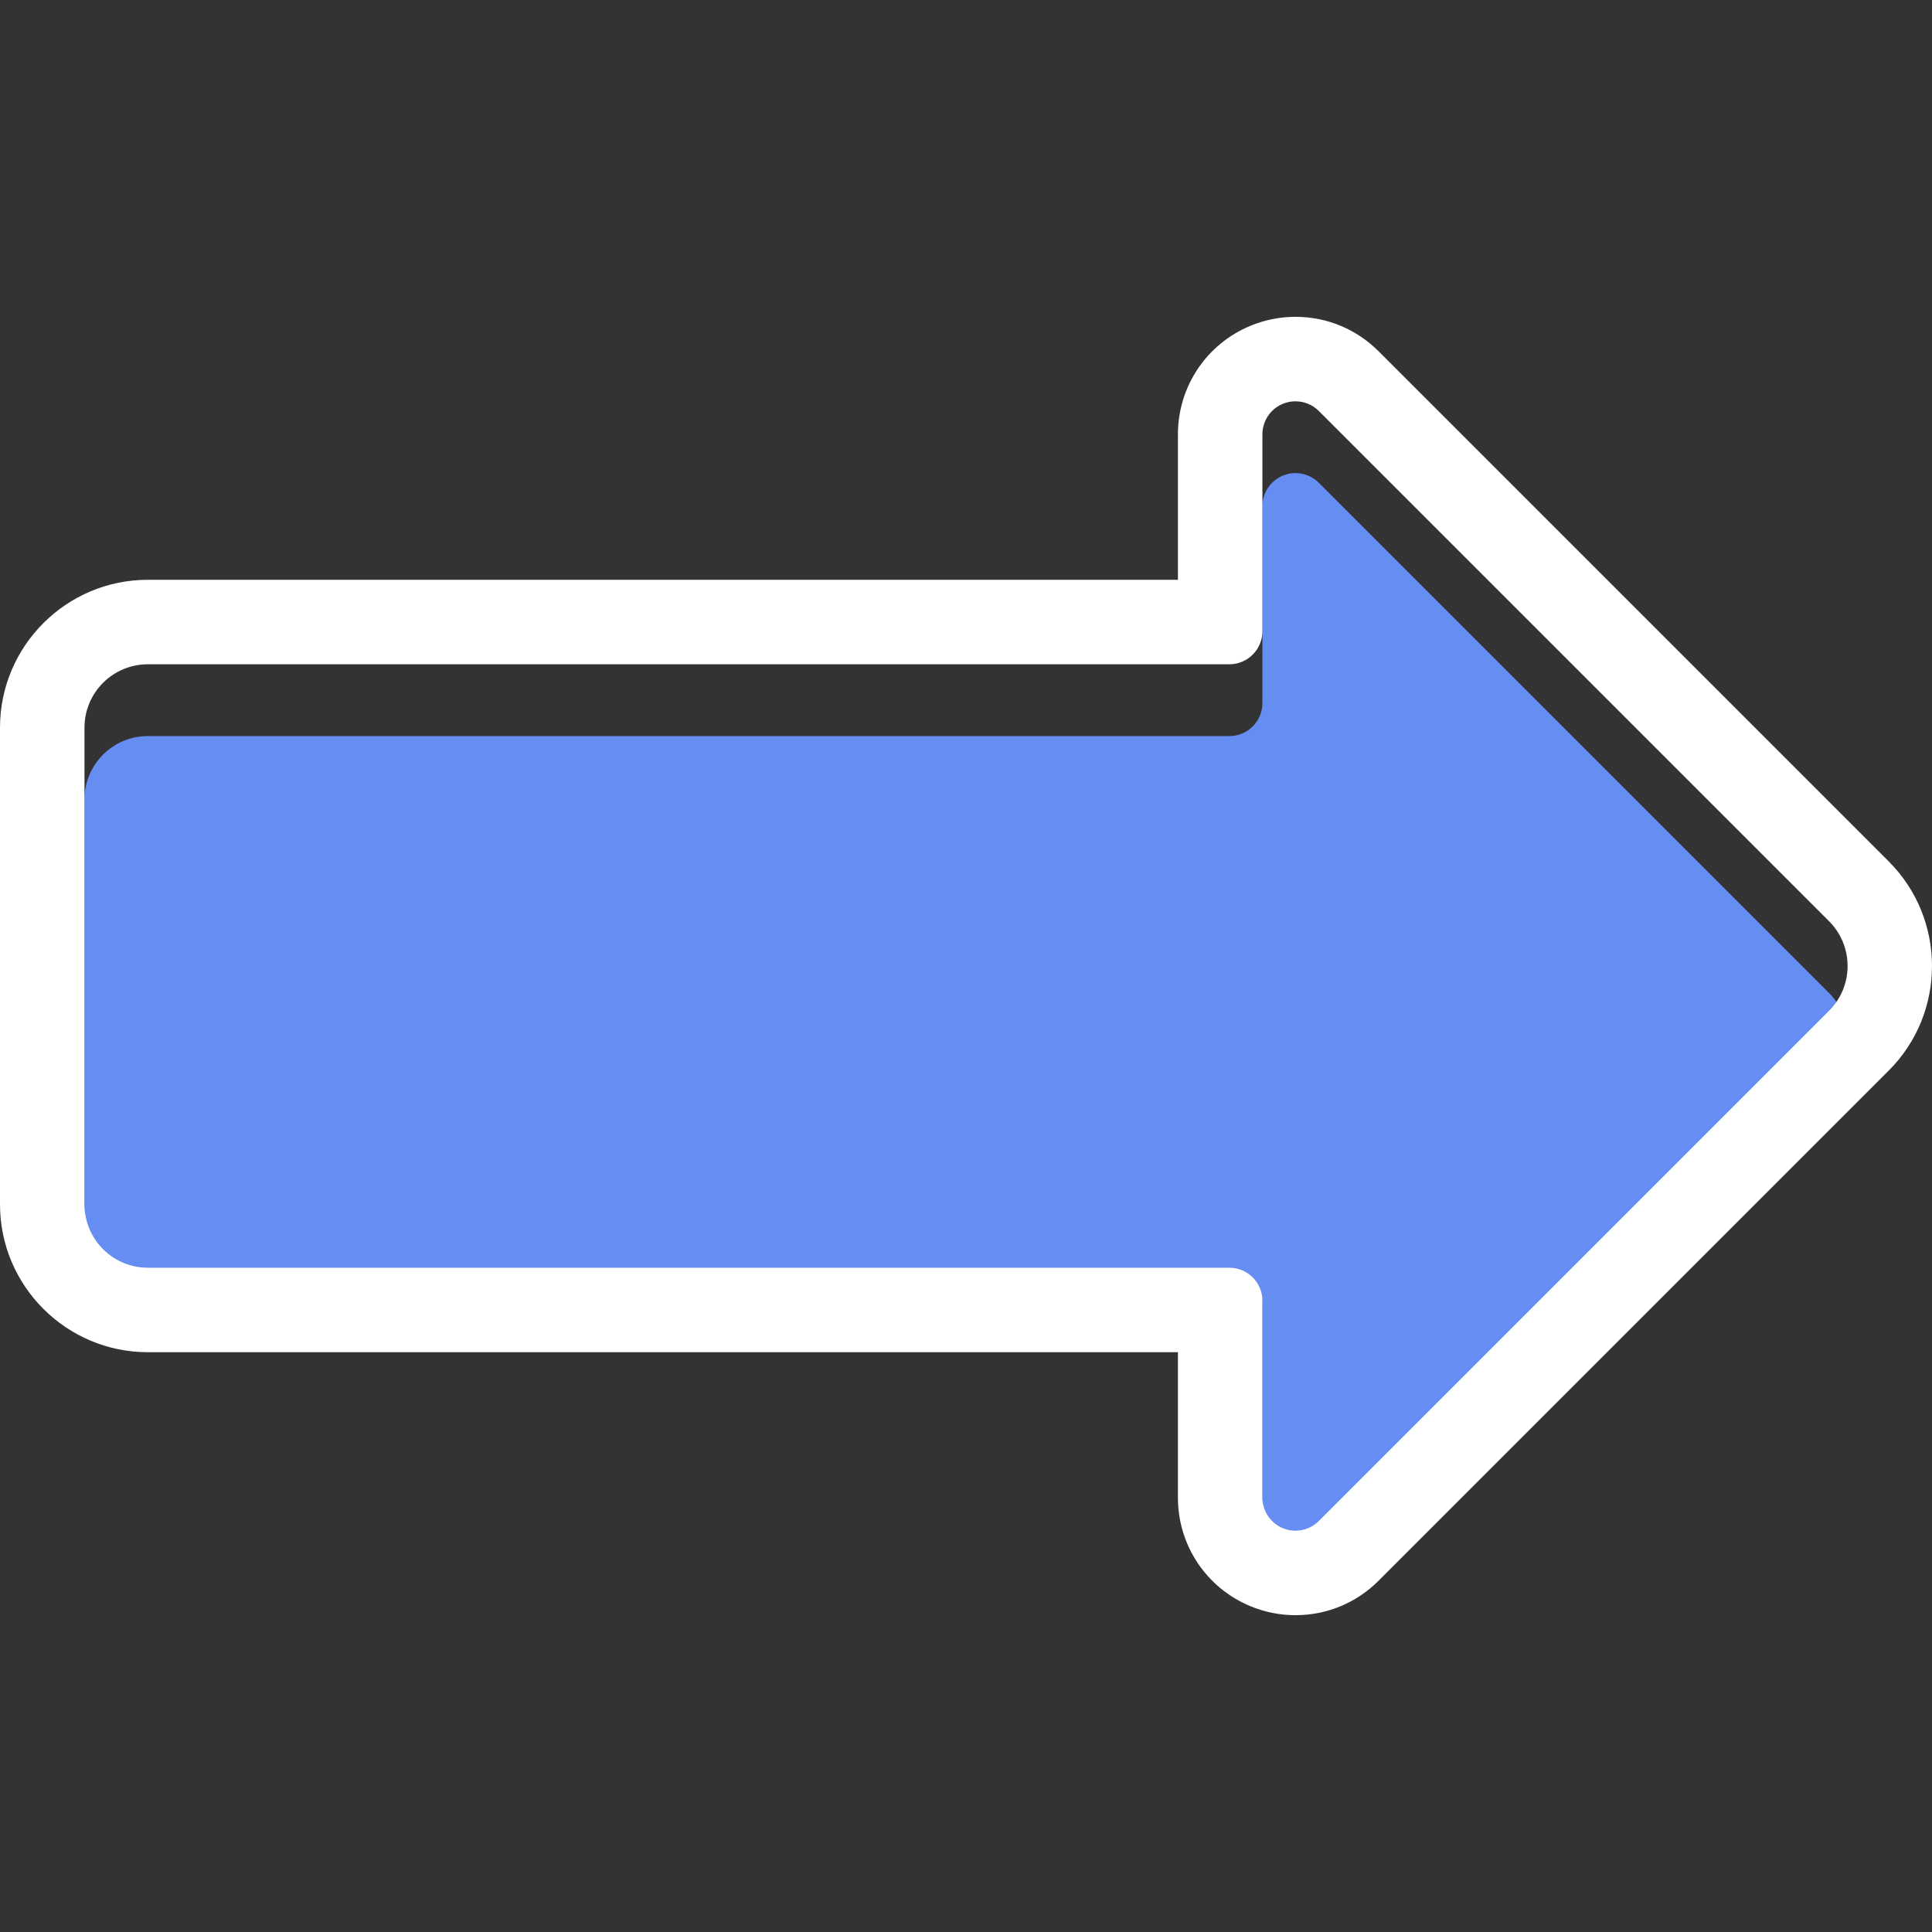 <?xml version="1.0" encoding="iso-8859-1"?>
<svg version="1.1" id="Capa_1" xmlns="http://www.w3.org/2000/svg" xmlns:xlink="http://www.w3.org/1999/xlink" x="0px" y="0px"
	 viewBox="0 0 457.391 457.391" style="enable-background:new 0 0 457.391 457.391;" xml:space="preserve">
<rect x="0" y="0" width="457.391" height="457.391" fill="#333333" stroke="none"/>
<g>
	<path style="fill:#668df2;" d="M435.089,237.692c-0.583-0.923-1.27-1.799-2.075-2.604L312.225,114.299
		c-2.238-2.238-5.603-2.907-8.527-1.696c-2.924,1.211-4.83,4.064-4.83,7.228v30.609l0,0.001v15.999c0,4.321-3.503,7.824-7.824,7.824
		H35.002c-8.285,0-15.002,6.717-15.002,15.002v96.86c0,8.285,6.717,15.002,15.002,15.002h256.041c4.321,0,7.824,3.503,7.824,7.824
		v46.608c0,3.165,1.906,6.018,4.83,7.229c0.968,0.401,1.985,0.596,2.993,0.596c2.036,0,4.037-0.795,5.534-2.292l120.789-120.789
		C433.82,239.497,434.504,238.617,435.089,237.692z"/>
	<path style="fill:white;" d="M306.69,95.007c2.036,0,4.038,0.795,5.534,2.292l120.789,120.789c5.859,5.859,5.859,15.357,0,21.216
		L312.225,360.093c-1.497,1.497-3.498,2.292-5.534,2.292c-1.008,0-2.025-0.195-2.993-0.596c-2.924-1.211-4.83-4.064-4.83-7.229
		v-46.608c0-4.321-3.503-7.824-7.824-7.824H35.002c-8.285,0-15.002-6.717-15.002-15.002v-112.86c0-8.285,6.717-15.002,15.002-15.002
		h256.041c4.321,0,7.824-3.503,7.824-7.824v-46.608c0-3.165,1.906-6.018,4.83-7.229C304.666,95.202,305.682,95.007,306.69,95.007
		 M306.69,75.007c-3.671,0-7.253,0.713-10.646,2.118c-10.434,4.322-17.176,14.412-17.176,25.706v34.432H35.002
		C15.702,137.264,0,152.966,0,172.266v112.86c0,19.3,15.702,35.002,35.002,35.002h243.866v34.432
		c0,11.294,6.742,21.384,17.176,25.706c3.394,1.406,6.976,2.118,10.646,2.118c7.433,0,14.421-2.895,19.677-8.15l120.789-120.789
		c13.647-13.647,13.647-35.853,0-49.5L326.367,83.157C321.111,77.901,314.123,75.007,306.69,75.007L306.69,75.007z"/>
</g>
</svg>
